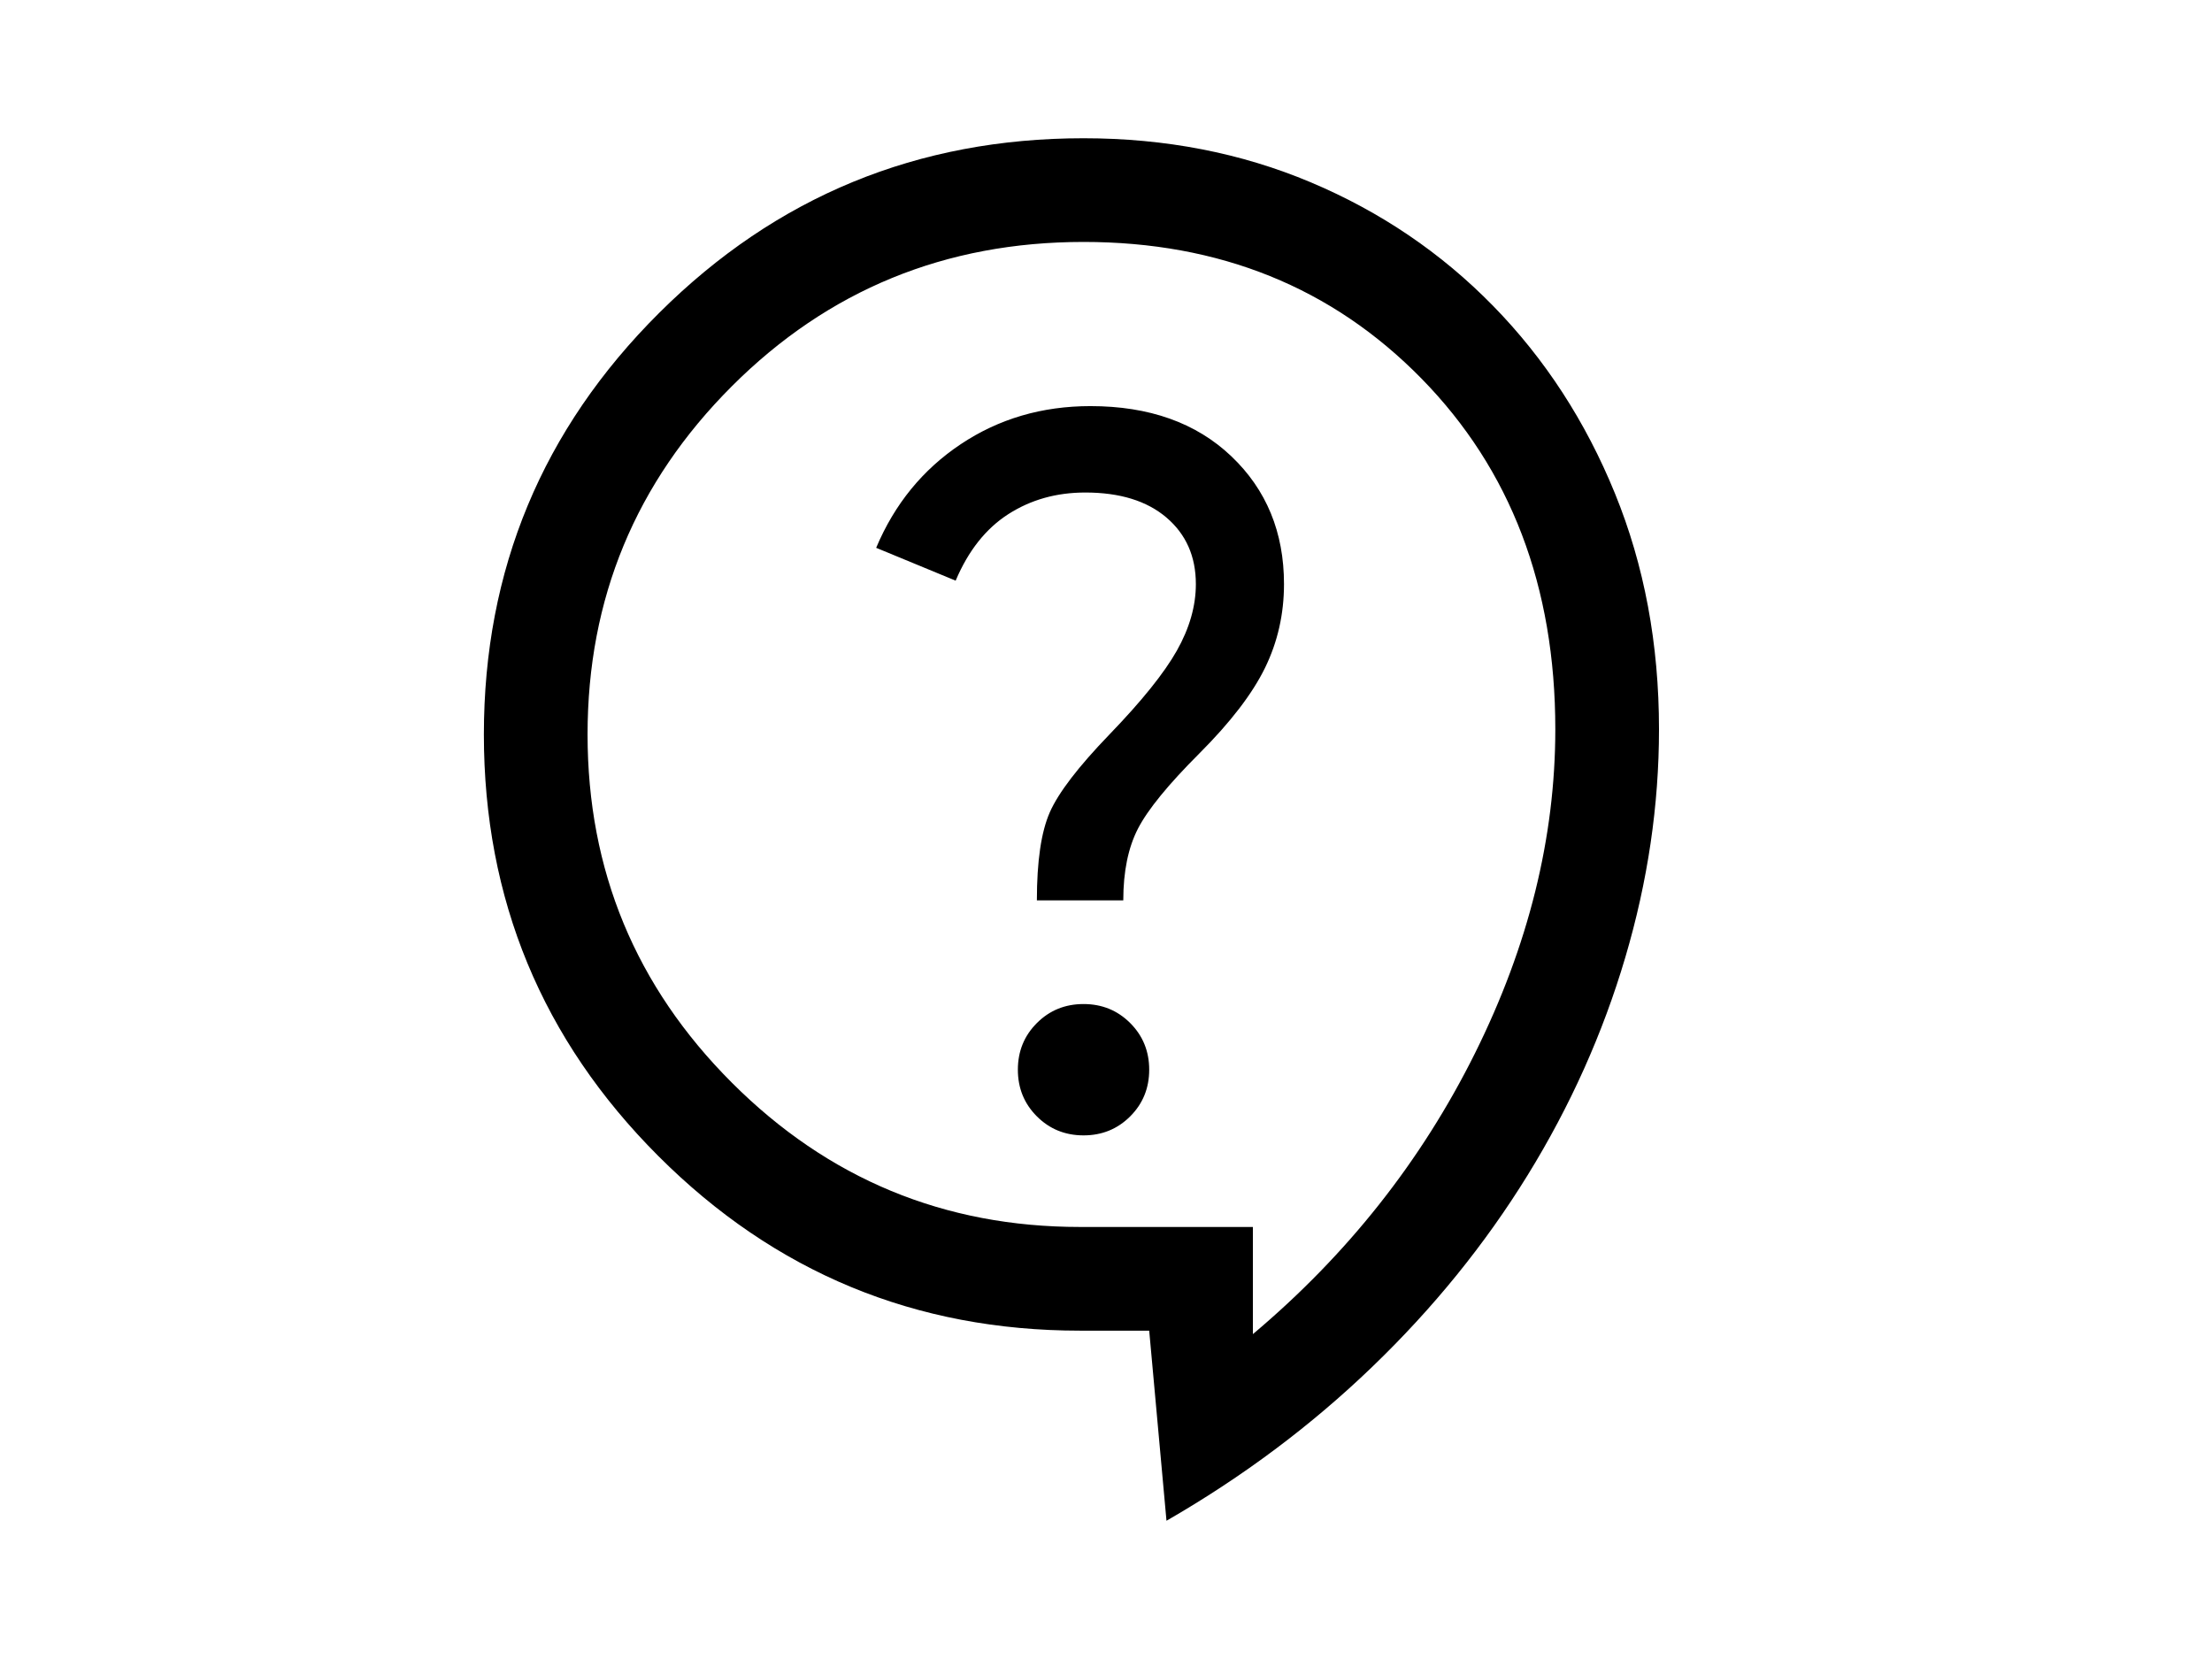 <svg xmlns="http://www.w3.org/2000/svg" height="48px" viewBox="0 -960 960 960" width="64px" fill="#000000">
    <path d="m515-80-10-110h-40q-143 0-244-101T120-535q0-143 101.5-244T467-880q71 0 131.5 25.5T704-783q45 46 70.5 108.5T800-538q0 66-19.5 132T724-280q-37 60-90 111T515-80Zm50-108q82-69 128.5-162.5T740-538q0-124-77.5-203T467-820q-120 0-203.5 83.5T180-535q0 118 83.5 201.5T465-250h100v62Zm-98-115q16 0 27-11t11-27q0-16-11-27t-27-11q-16 0-27 11t-11 27q0 16 11 27t27 11Zm-27-136h50q0-25 8.5-41.5T534-524q27-27 38-49.5t11-48.5q0-45-30.5-74T471-725q-42 0-75 22t-49 60l46 19q11-26 30.5-38.5T468-675q30 0 47 14.5t17 38.5q0 19-11 38.5T482-535q-27 28-34.5 45t-7.5 51Zm20-65Z"/>
</svg>